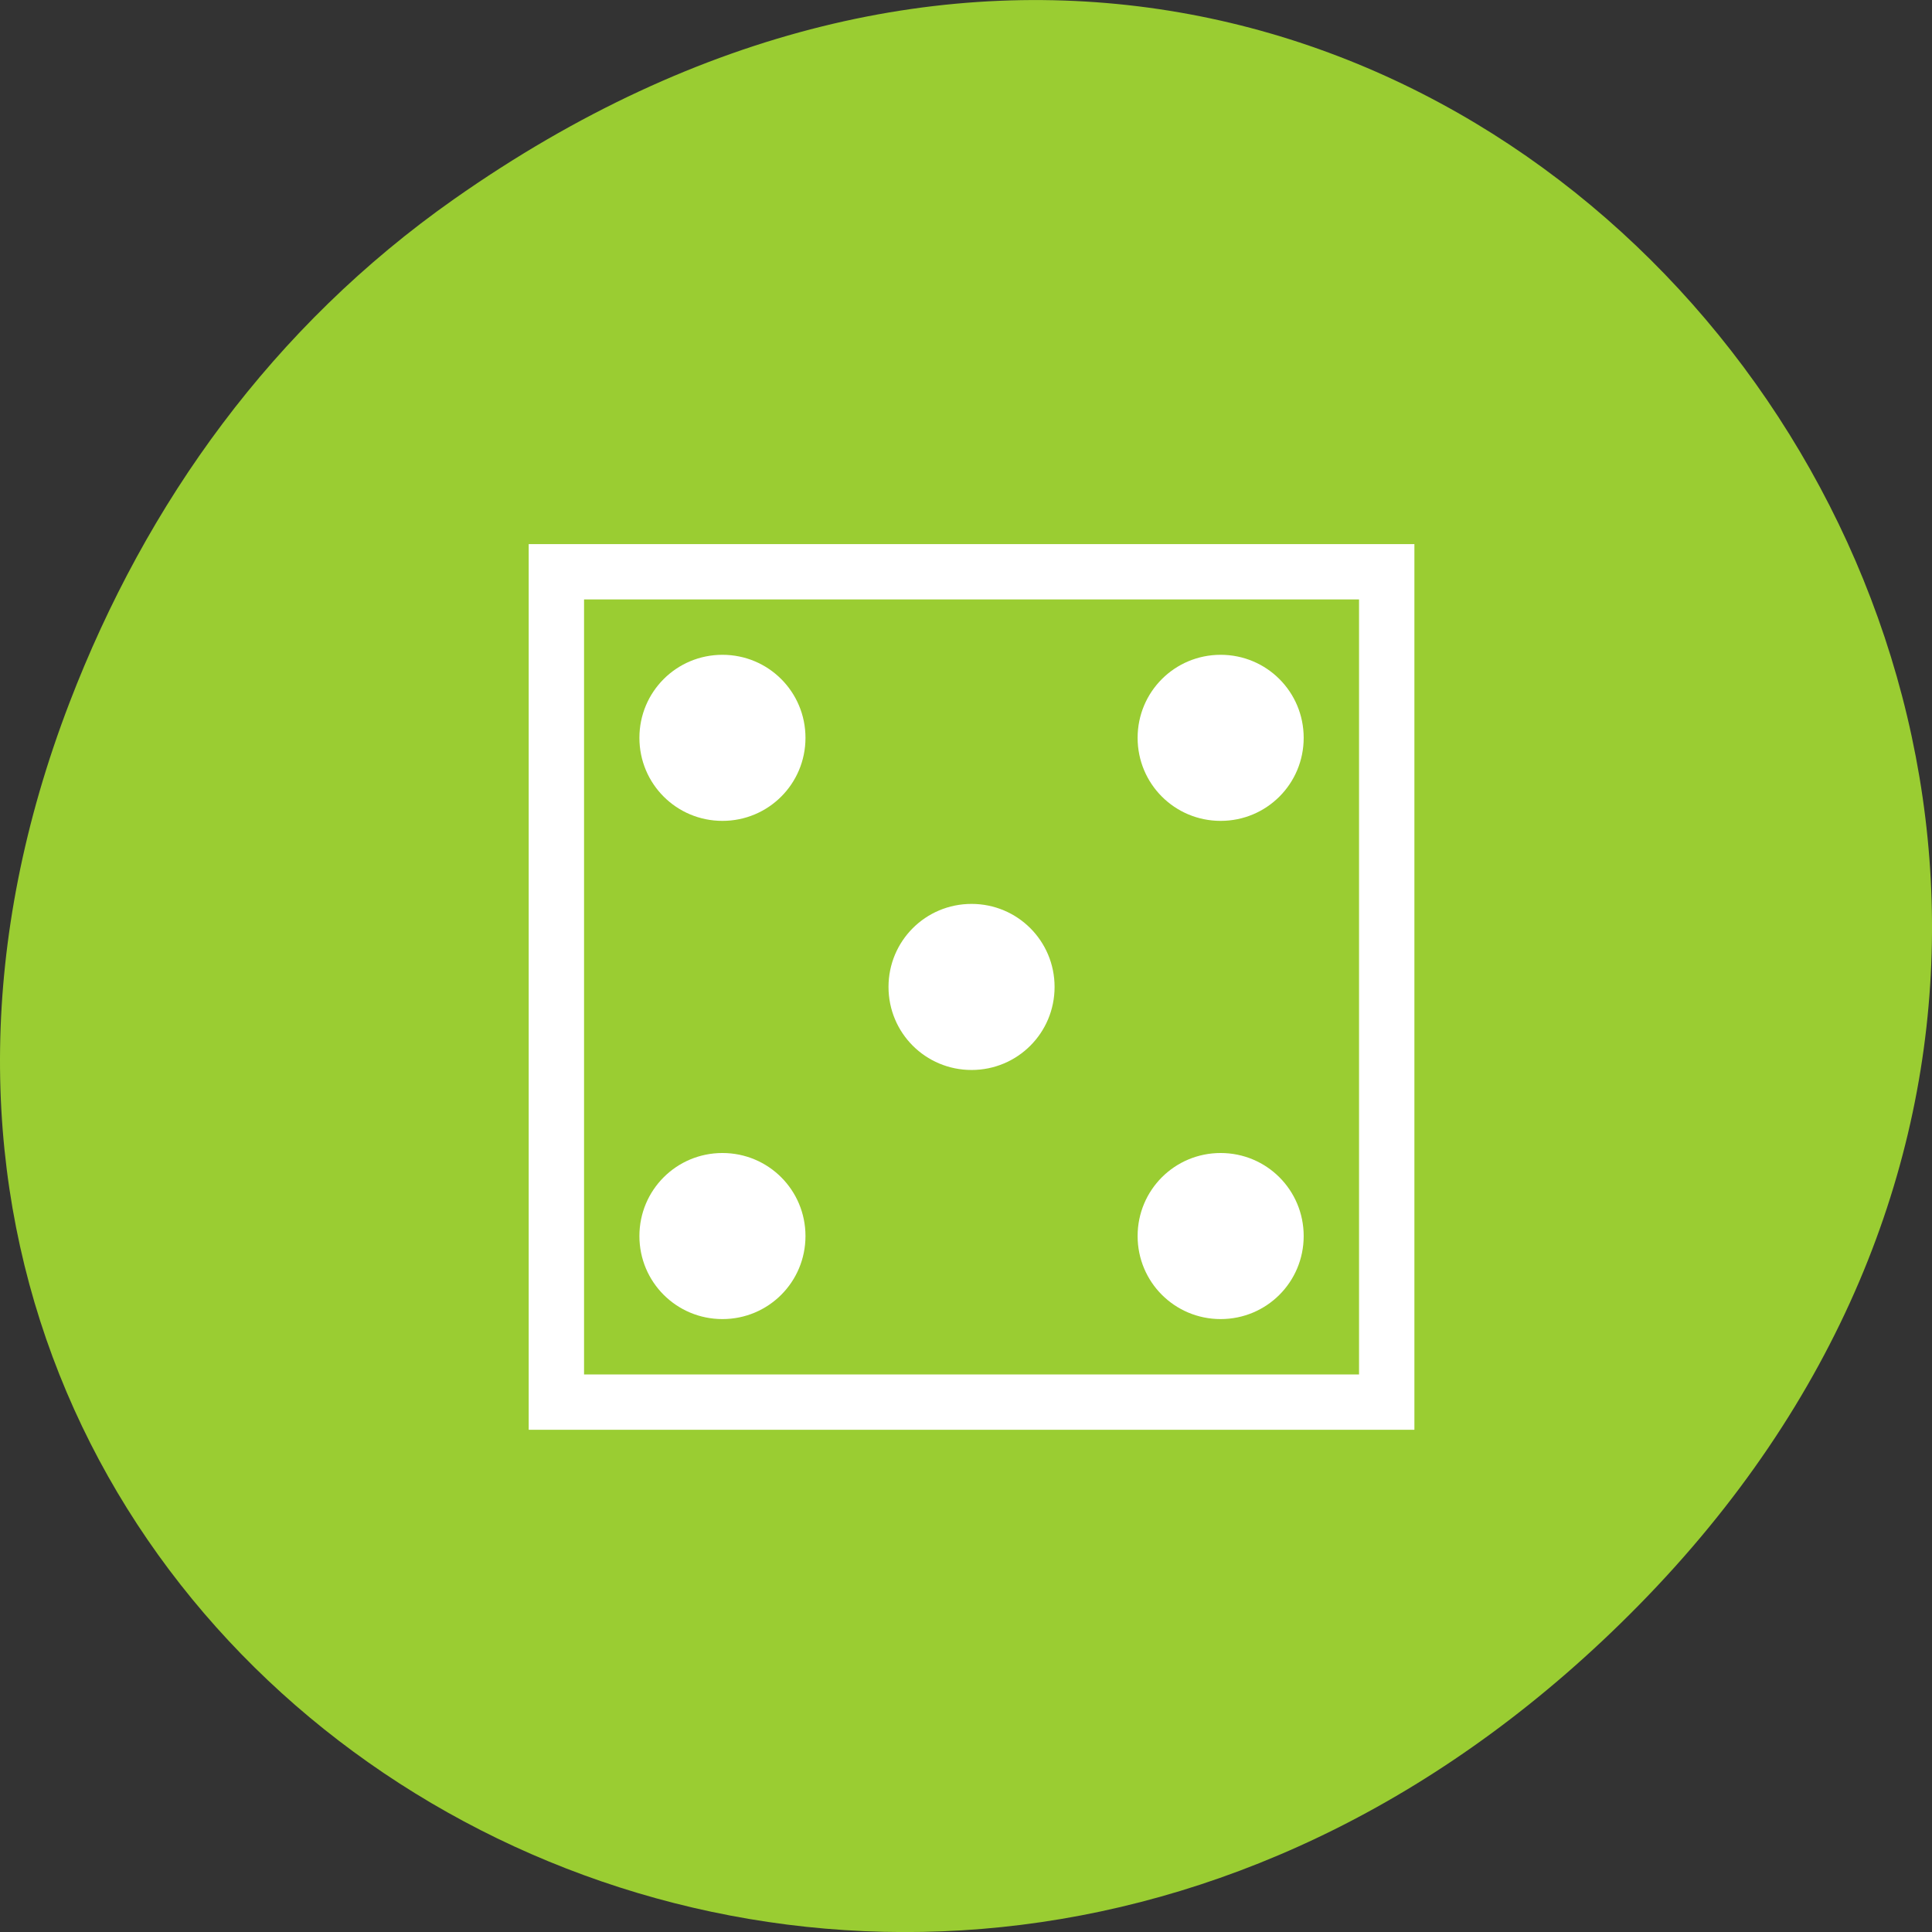 <svg xmlns="http://www.w3.org/2000/svg" viewBox="0 0 256 256"><rect x="0" y="0" width="256" height="256" fill="#333333" stroke="none"/><defs><clipPath><path d="m 171 132 h 54.625 v 24 h -54.625"/></clipPath><clipPath><path d="m 148 97 h 77.63 v 24 h -77.62"/></clipPath><clipPath><path d="m 27.707 56.824 h 82.29 v 139.69 h -82.29"/></clipPath><clipPath><path d="m 74 56.824 h 129 v 139.69 h -129"/></clipPath></defs><g transform="translate(0 -796.36)"><path d="m 60.17 822.74 c 130.93 -92.05 263.6 77.948 156.91 186.39 -100.51 102.17 -256.68 7.449 -207.86 -119.69 10.185 -26.526 26.914 -49.802 50.948 -66.7 z" style="fill:#9acd32;color:#000"/><path transform="matrix(7.335 0 0 7.335 48.05 846.45)" d="M 3,3 V 4 19 H 4 19 V 18 3 H 4 3 z M 4,4 H 18 V 18 H 4 V 4 z M 6.5,5 C 5.669,5 5,5.669 5,6.5 5,7.331 5.669,8 6.5,8 7.331,8 8,7.331 8,6.5 8,5.669 7.331,5 6.5,5 z m 9,0 C 14.669,5 14,5.669 14,6.5 14,7.331 14.669,8 15.5,8 16.331,8 17,7.331 17,6.5 17,5.669 16.331,5 15.5,5 z M 11,9.5 c -0.831,0 -1.5,0.669 -1.5,1.5 0,0.831 0.669,1.5 1.5,1.5 0.831,0 1.5,-0.669 1.5,-1.5 0,-0.831 -0.669,-1.5 -1.5,-1.5 z M 6.5,14 C 5.669,14 5,14.669 5,15.5 5,16.331 5.669,17 6.5,17 7.331,17 8,16.331 8,15.5 8,14.669 7.331,14 6.5,14 z m 9,0 C 14.669,14 14,14.669 14,15.5 14,16.331 14.669,17 15.5,17 16.331,17 17,16.331 17,15.5 17,14.669 16.331,14 15.5,14 z" style="fill:#fff"/></g></svg>